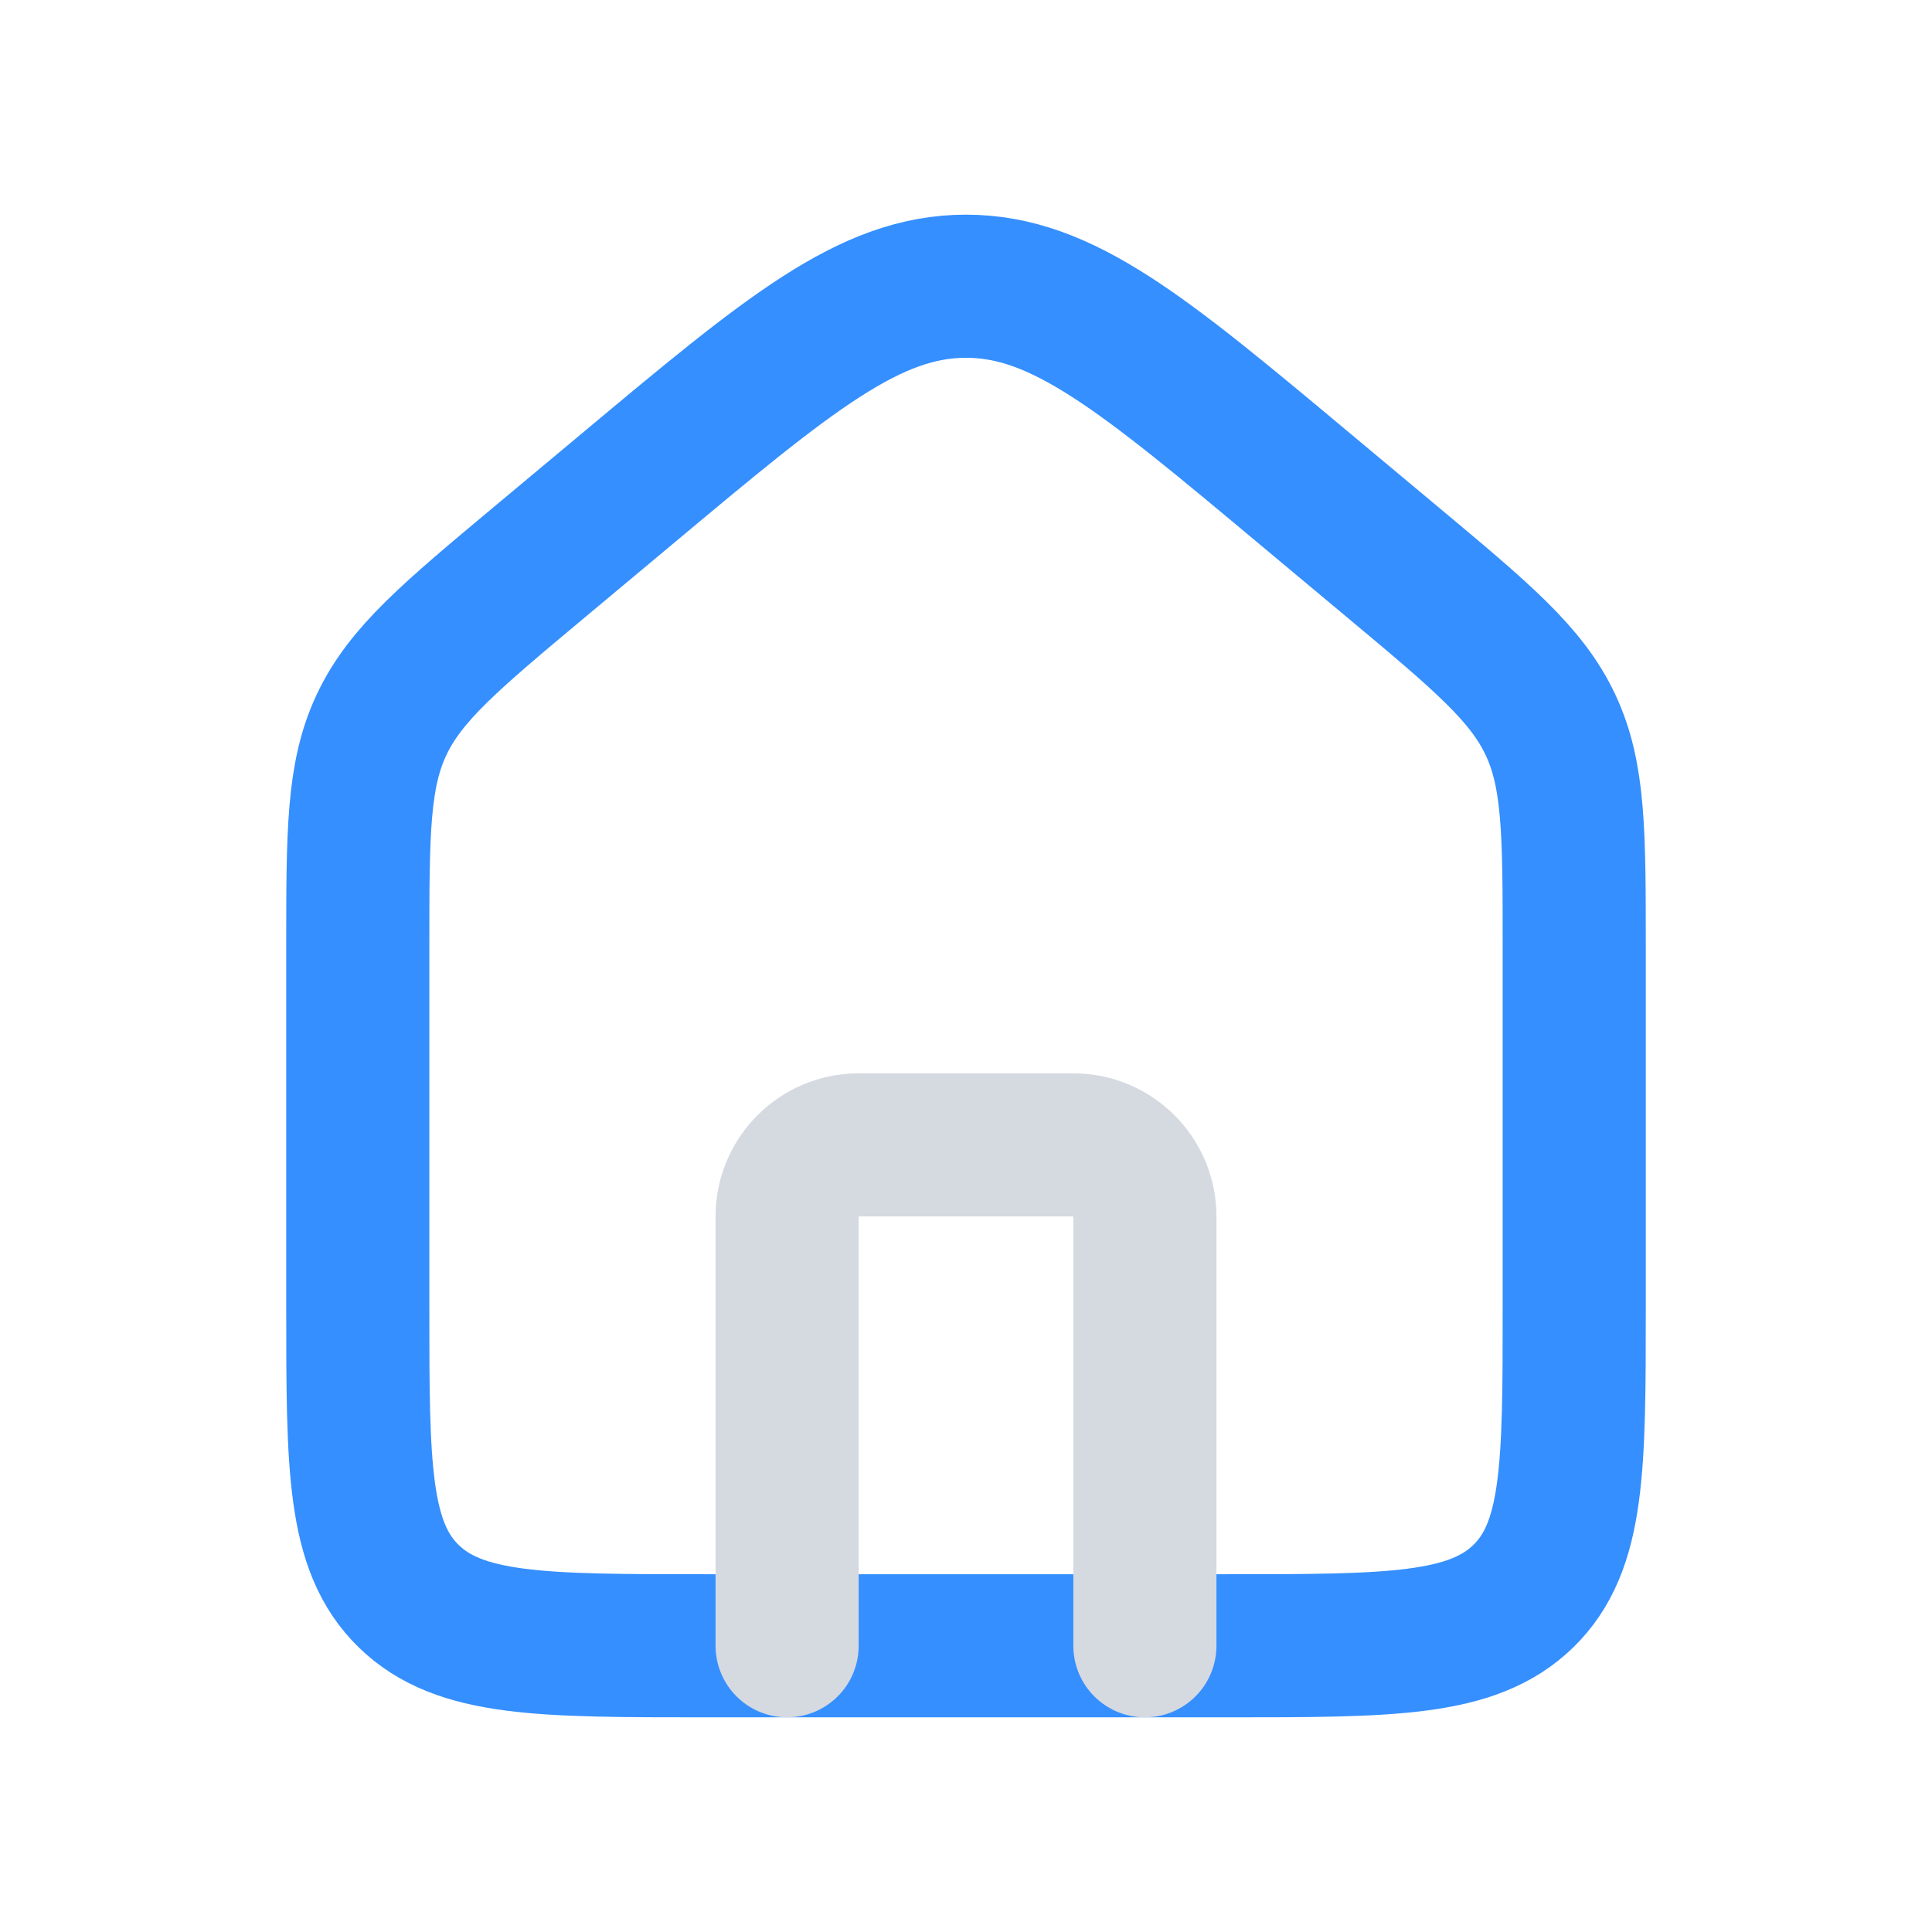 <svg width="27" height="27" viewBox="0 0 27 27" fill="none" xmlns="http://www.w3.org/2000/svg">
<path d="M5 13.244C5 11.637 5 10.833 5.333 10.127C5.667 9.42 6.292 8.897 7.544 7.851L8.759 6.836C11.021 4.945 12.152 4 13.5 4C14.848 4 15.979 4.945 18.241 6.836L19.456 7.851C20.708 8.897 21.334 9.42 21.667 10.127C22 10.833 22 11.637 22 13.244V18.264C22 20.497 22 21.613 21.289 22.306C20.577 23 19.433 23 17.143 23H9.857C7.567 23 6.423 23 5.711 22.306C5 21.613 5 20.497 5 18.264V13.244Z" stroke="#358FFF" stroke-width="2"/>
<path d="M16 23V17C16 16.448 15.552 16 15 16H12C11.448 16 11 16.448 11 17V23" stroke="#D5D9E0" stroke-width="2" stroke-linecap="round" stroke-linejoin="round"/>
</svg>
